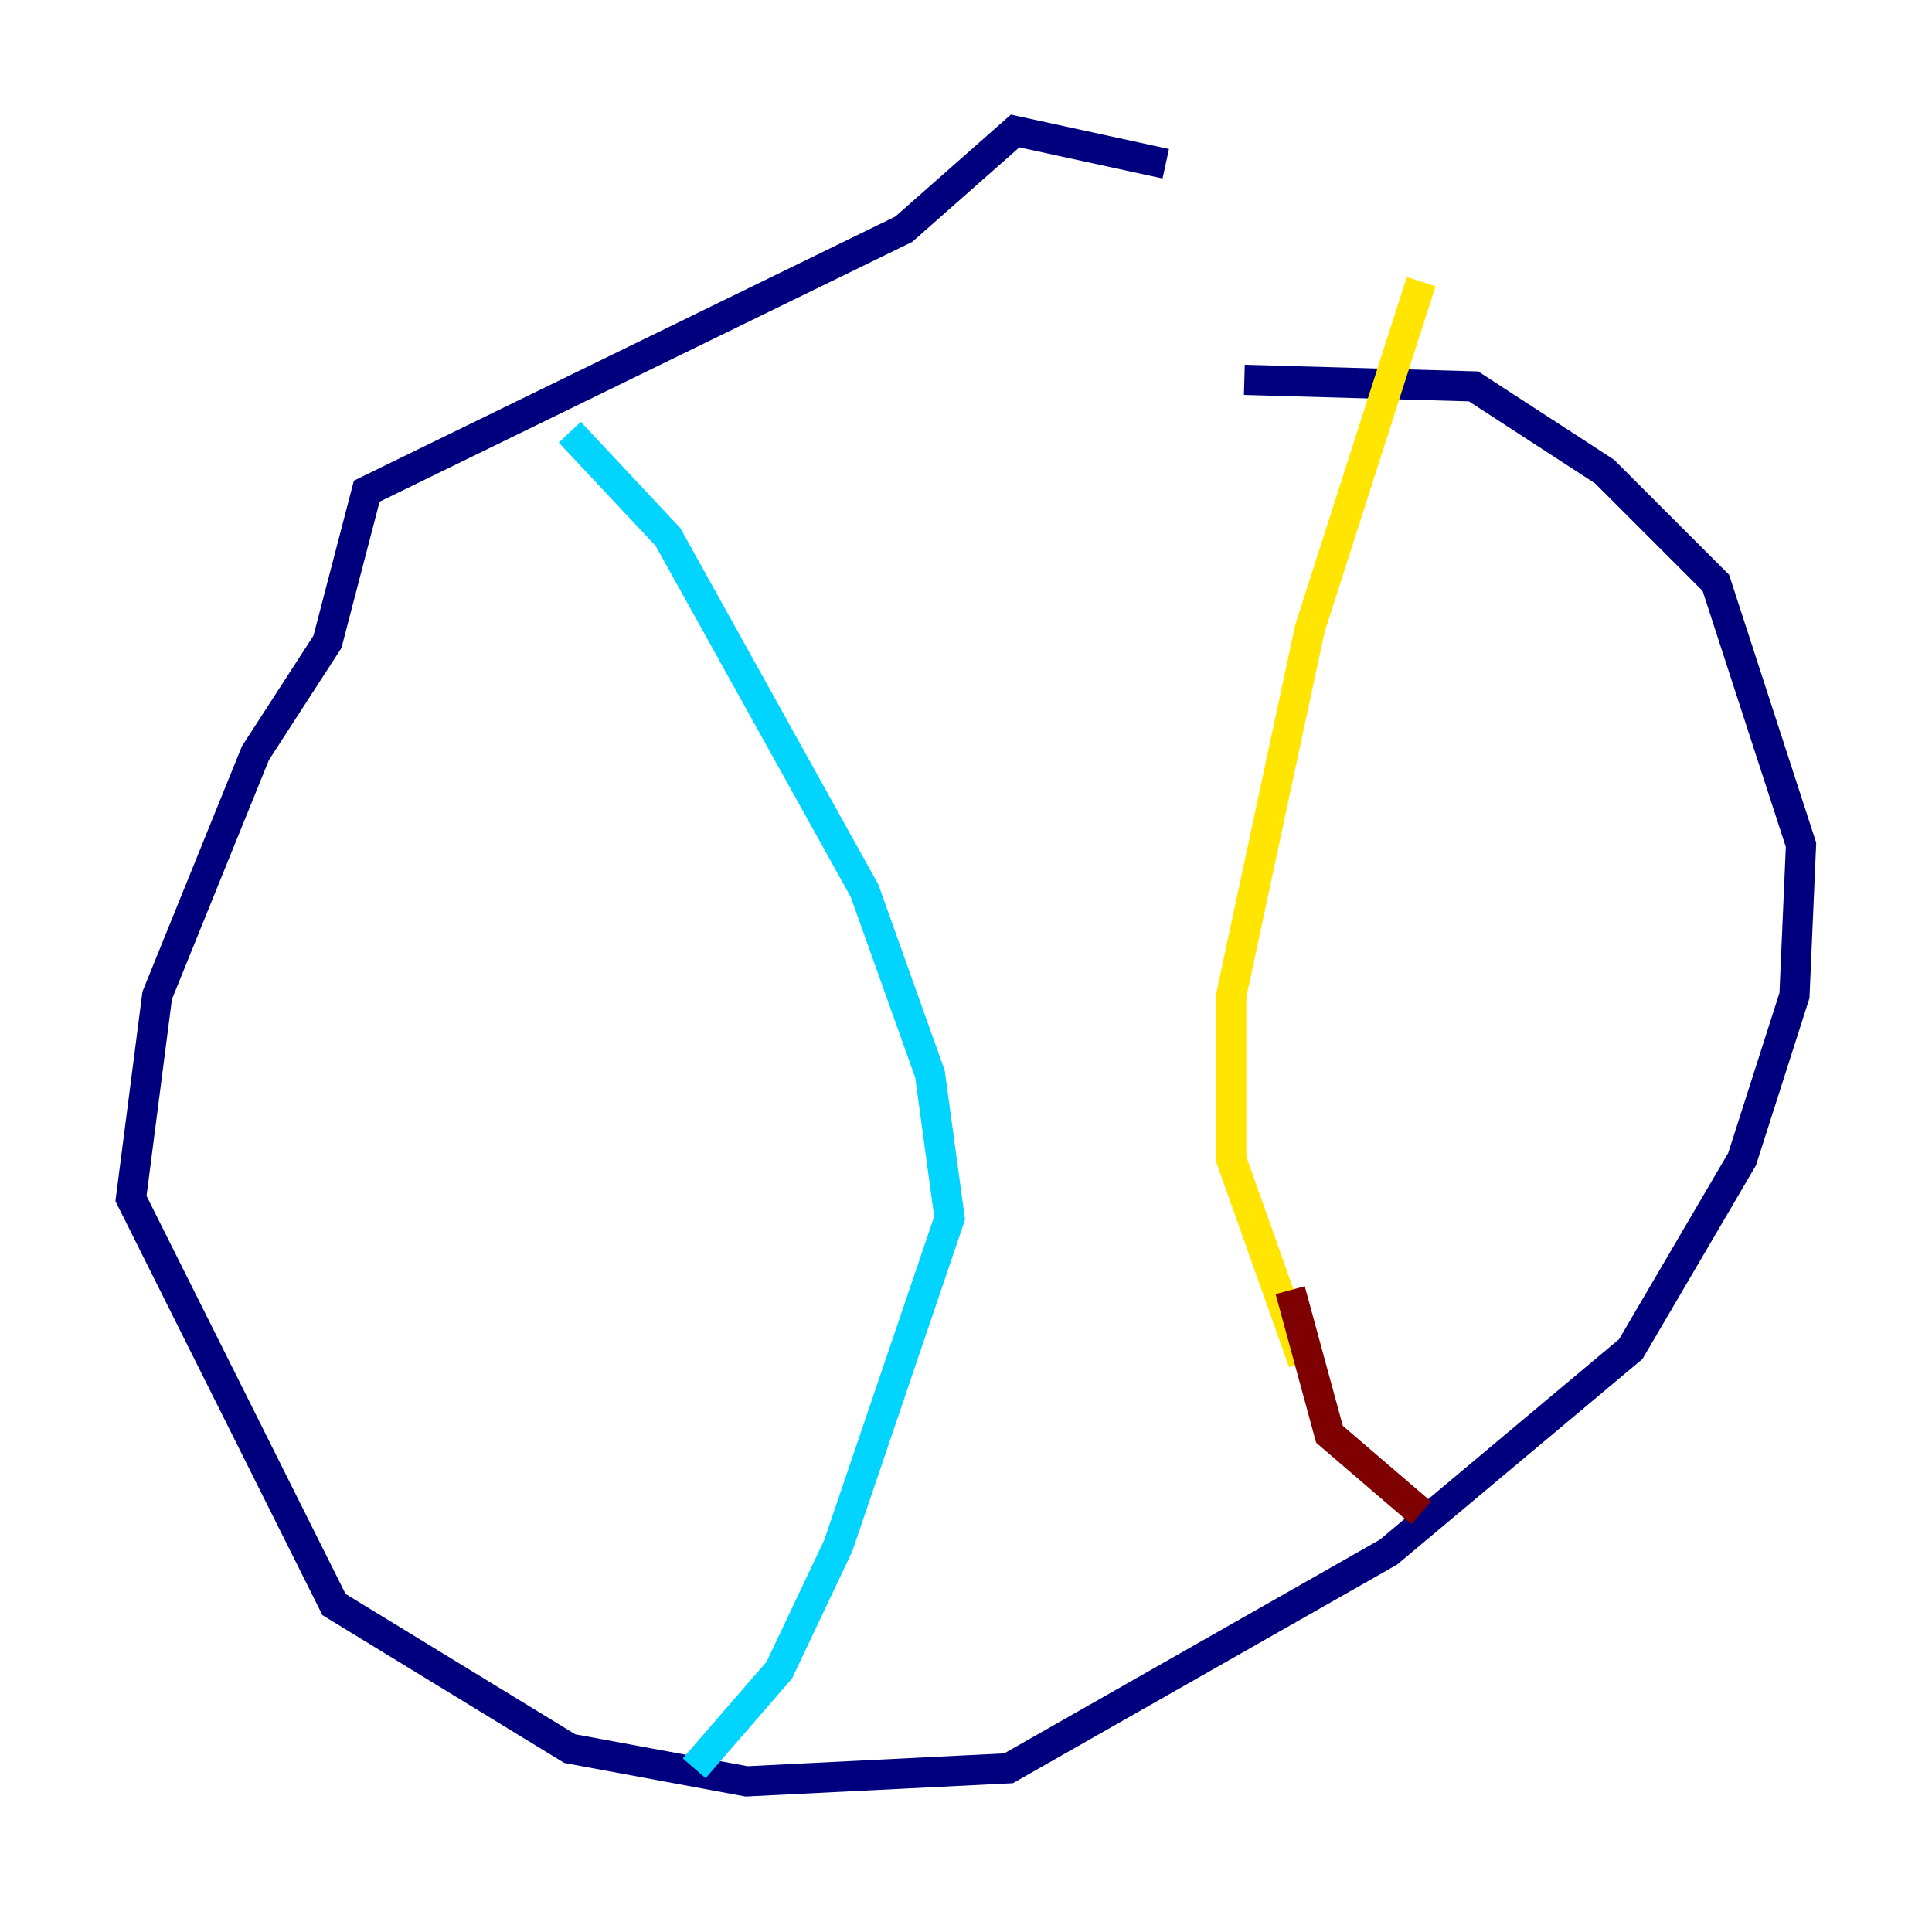 <?xml version="1.0" encoding="utf-8" ?>
<svg baseProfile="tiny" height="128" version="1.2" viewBox="0,0,128,128" width="128" xmlns="http://www.w3.org/2000/svg" xmlns:ev="http://www.w3.org/2001/xml-events" xmlns:xlink="http://www.w3.org/1999/xlink"><defs /><polyline fill="none" points="77.234,10.848 67.254,8.678 59.878,15.186 24.298,32.542 21.695,42.522 16.922,49.898 10.414,65.953 8.678,79.403 22.129,106.305 37.749,115.851 49.464,118.02 66.82,117.153 91.986,102.834 108.041,89.383 115.417,76.8 118.888,65.953 119.322,55.973 113.681,38.617 106.305,31.241 97.627,25.6 82.441,25.166" stroke="#00007f" stroke-width="2" /><polyline fill="none" points="37.749,28.637 44.258,35.58 57.275,59.01 61.614,71.159 62.915,80.705 55.539,102.4 51.634,110.644 45.993,117.153" stroke="#00d4ff" stroke-width="2" /><polyline fill="none" points="94.156,18.658 86.78,41.654 81.573,65.953 81.573,76.8 86.346,90.251" stroke="#ffe500" stroke-width="2" /><polyline fill="none" points="85.478,85.478 88.081,95.024 94.156,100.231" stroke="#7f0000" stroke-width="2" /></svg>
